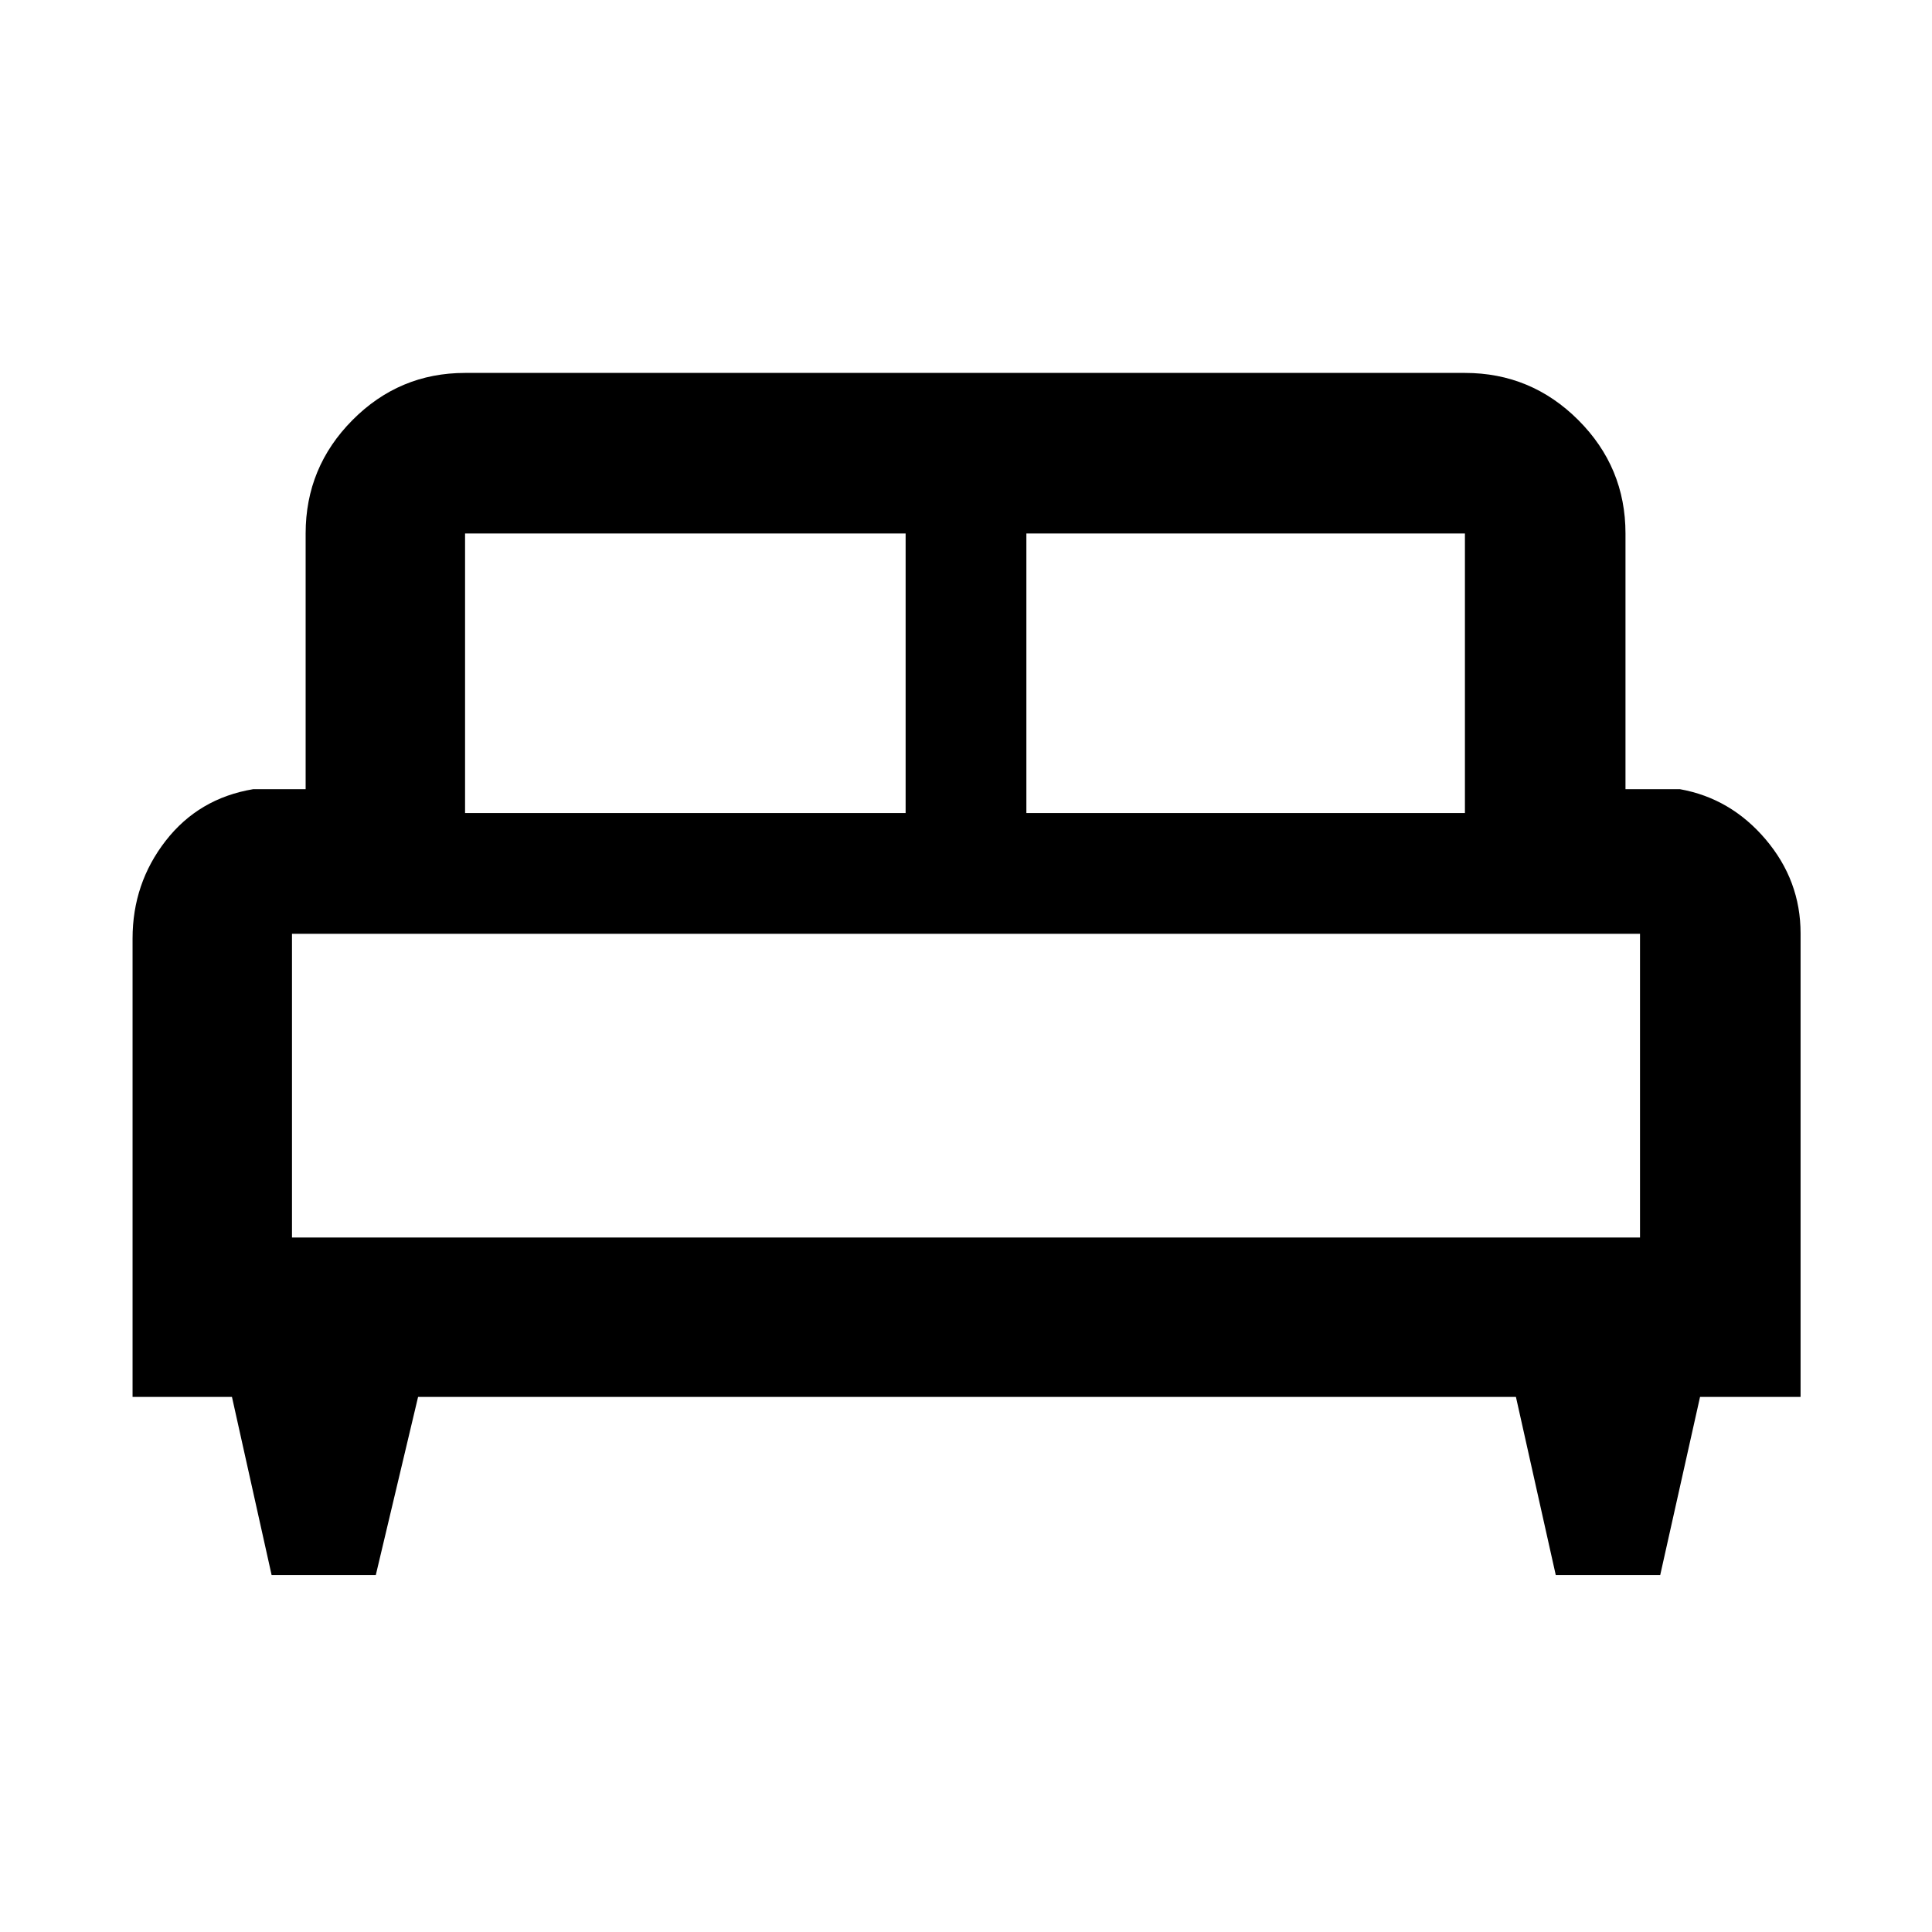 <svg xmlns="http://www.w3.org/2000/svg" width="48" height="48" viewBox="0 -960 960 960"><path d="M186.74-177.39h-51.783l-19.697-88.479H65.869v-227.798q0-27.362 16.435-48.522 16.434-21.159 43.565-25.681h26v-127.043q0-32.91 23.27-56.347 23.271-23.436 55.948-23.436h496.826q32.91 0 56.347 23.436 23.436 23.437 23.436 56.347v127.043h27q25.316 4.522 42.658 24.973 17.342 20.451 17.342 46.662v230.366H844.74l-19.783 88.479h-51.914l-19.783-88.479H207.74l-21 88.479ZM510-556h217.913v-138.913H510V-556Zm-278.913 0H450v-138.913H231.087V-556Zm-86 210.913h669.826V-496H145.087v150.913Zm669.826 0H145.087h669.826Z"/></svg>